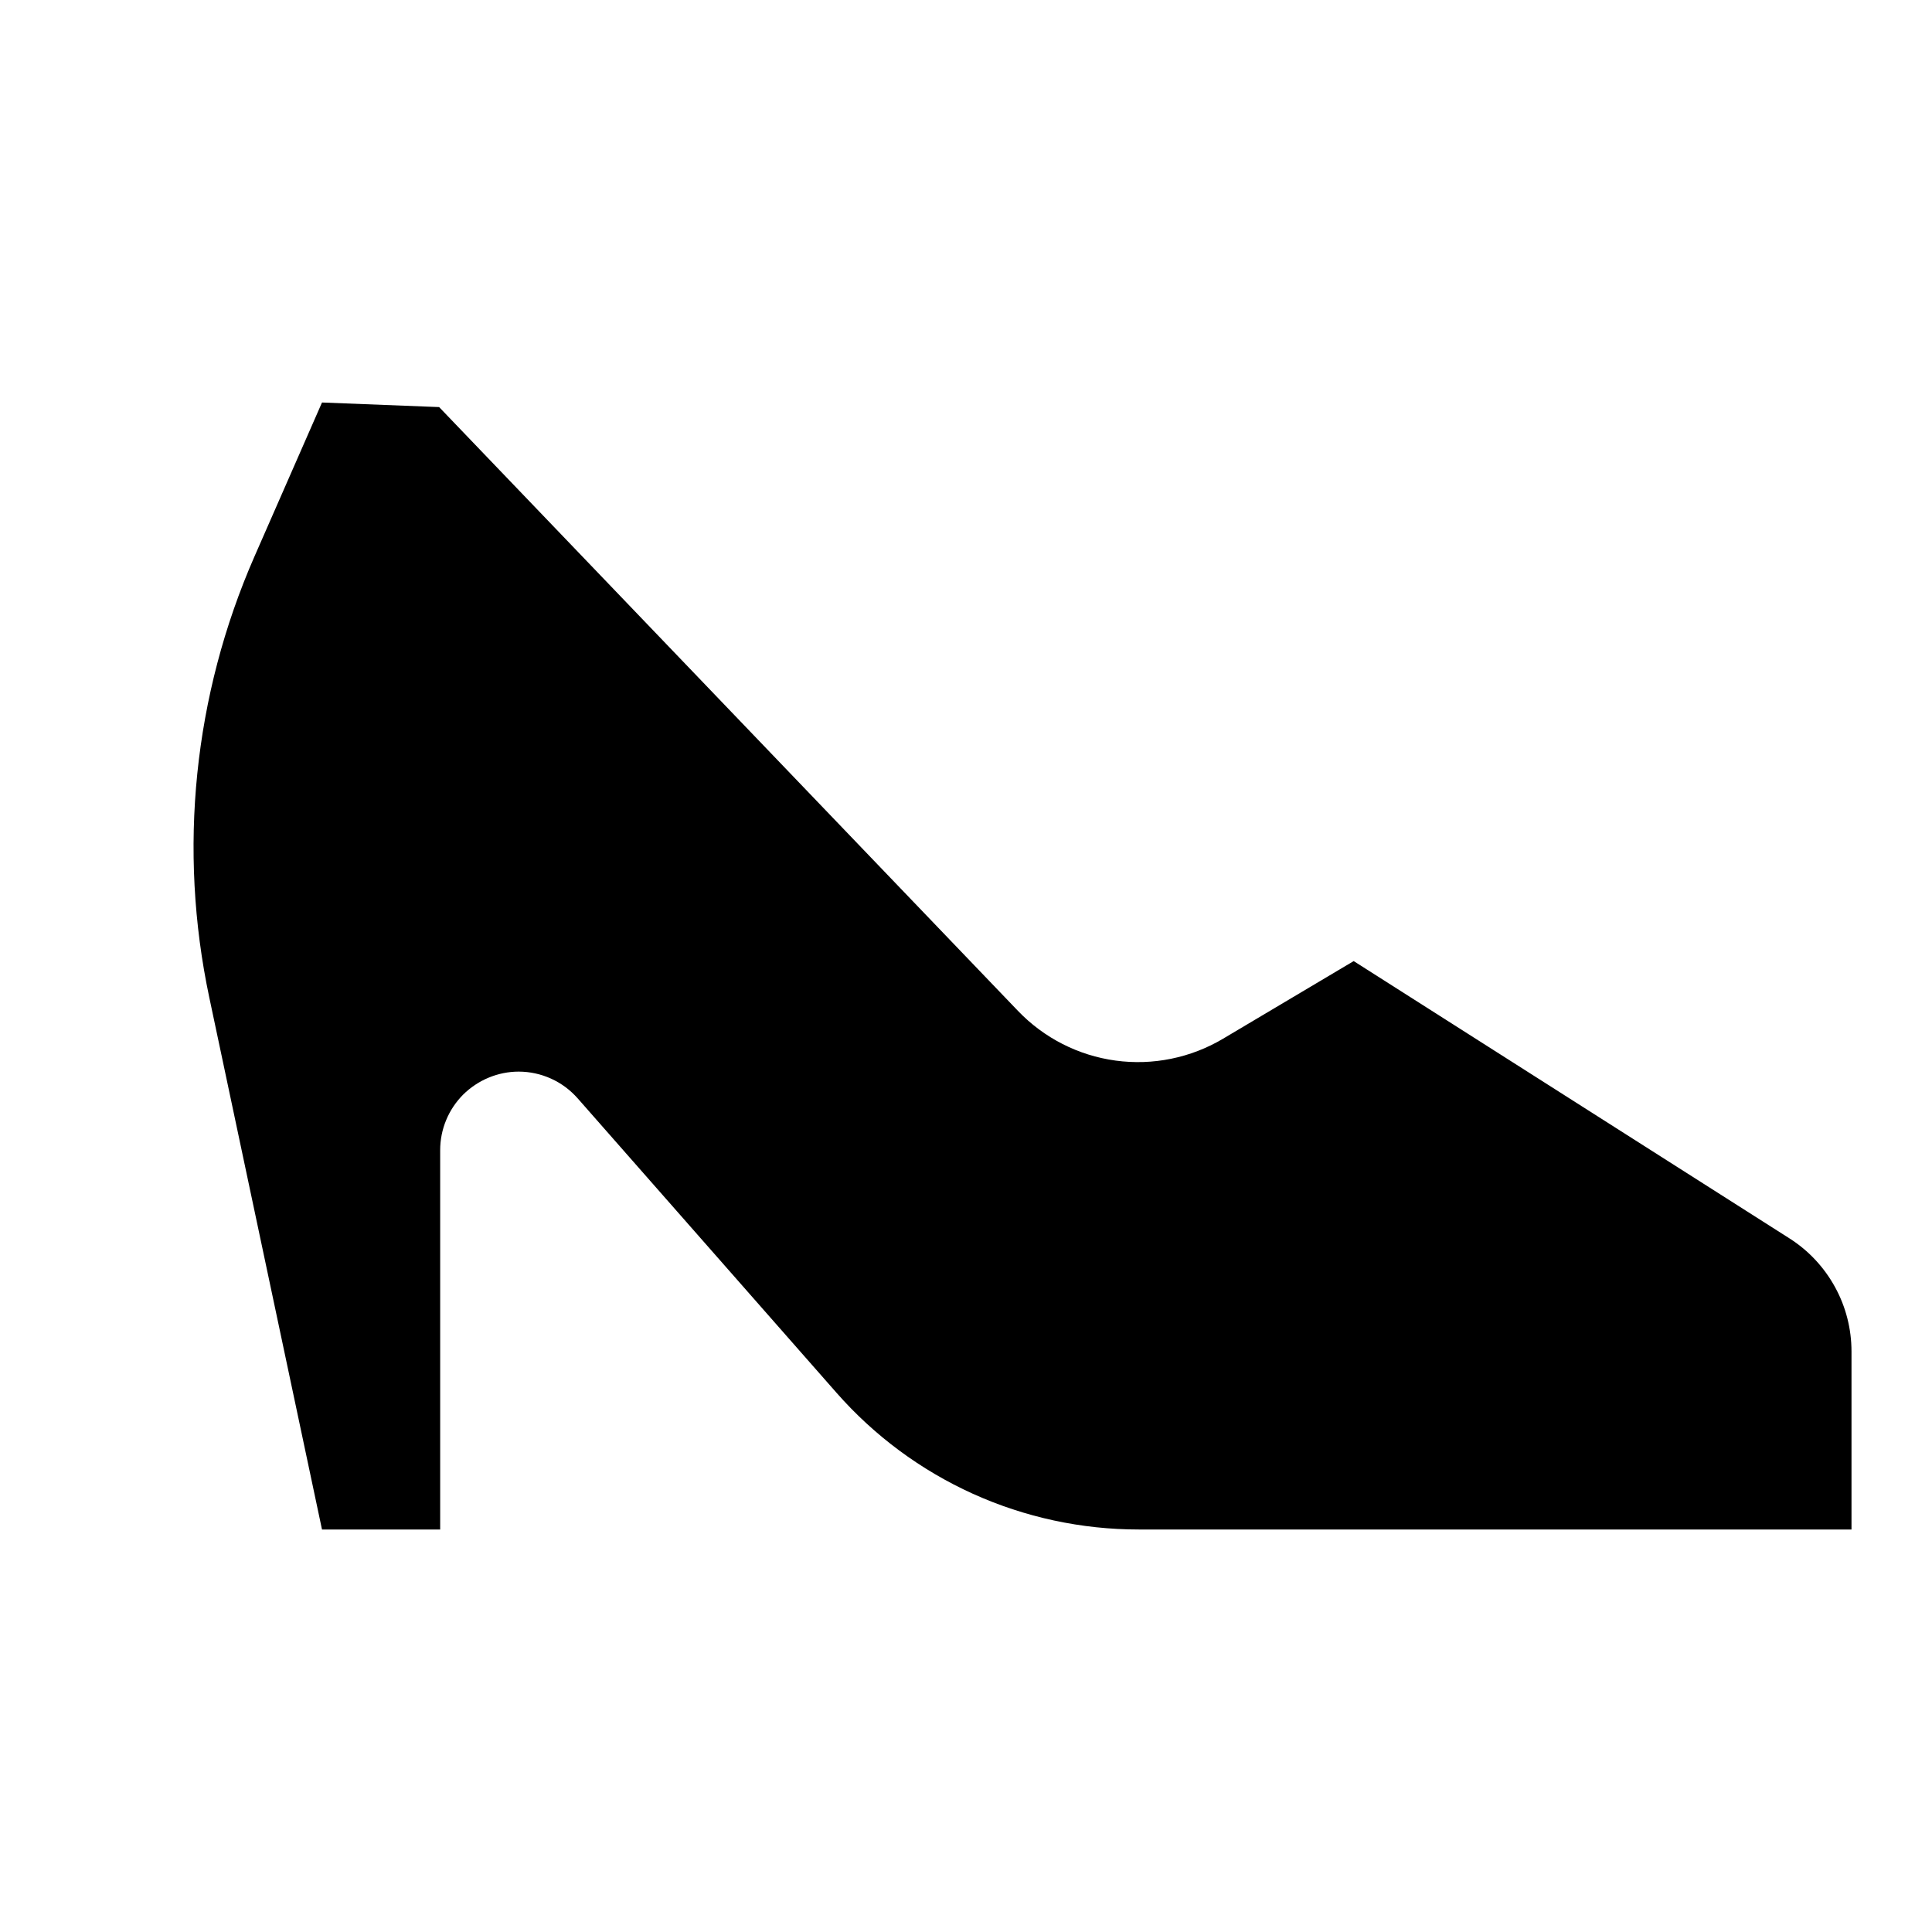 <svg width="24" height="24" viewBox="0 0 24 24" fill="none" xmlns="http://www.w3.org/2000/svg">
<path d="M5.468 19V14.288C5.468 14.16 5.493 14.033 5.542 13.915C5.591 13.796 5.663 13.689 5.753 13.598C5.844 13.508 5.952 13.436 6.07 13.387C6.188 13.338 6.315 13.312 6.443 13.312C6.582 13.312 6.719 13.342 6.845 13.399C6.972 13.456 7.084 13.54 7.176 13.644L10.391 17.301C10.86 17.835 11.438 18.263 12.085 18.556C12.733 18.849 13.435 19 14.146 19H23V16.789C23 16.509 22.93 16.233 22.795 15.988C22.66 15.742 22.466 15.534 22.23 15.384L16.816 11.939L15.192 12.904C14.791 13.142 14.32 13.238 13.858 13.175C13.395 13.112 12.968 12.894 12.645 12.557L5.455 5.057L4 5L3.161 6.913C2.406 8.636 2.21 10.552 2.6 12.392L4 19H5.468Z" fill="black"/>
</svg>
